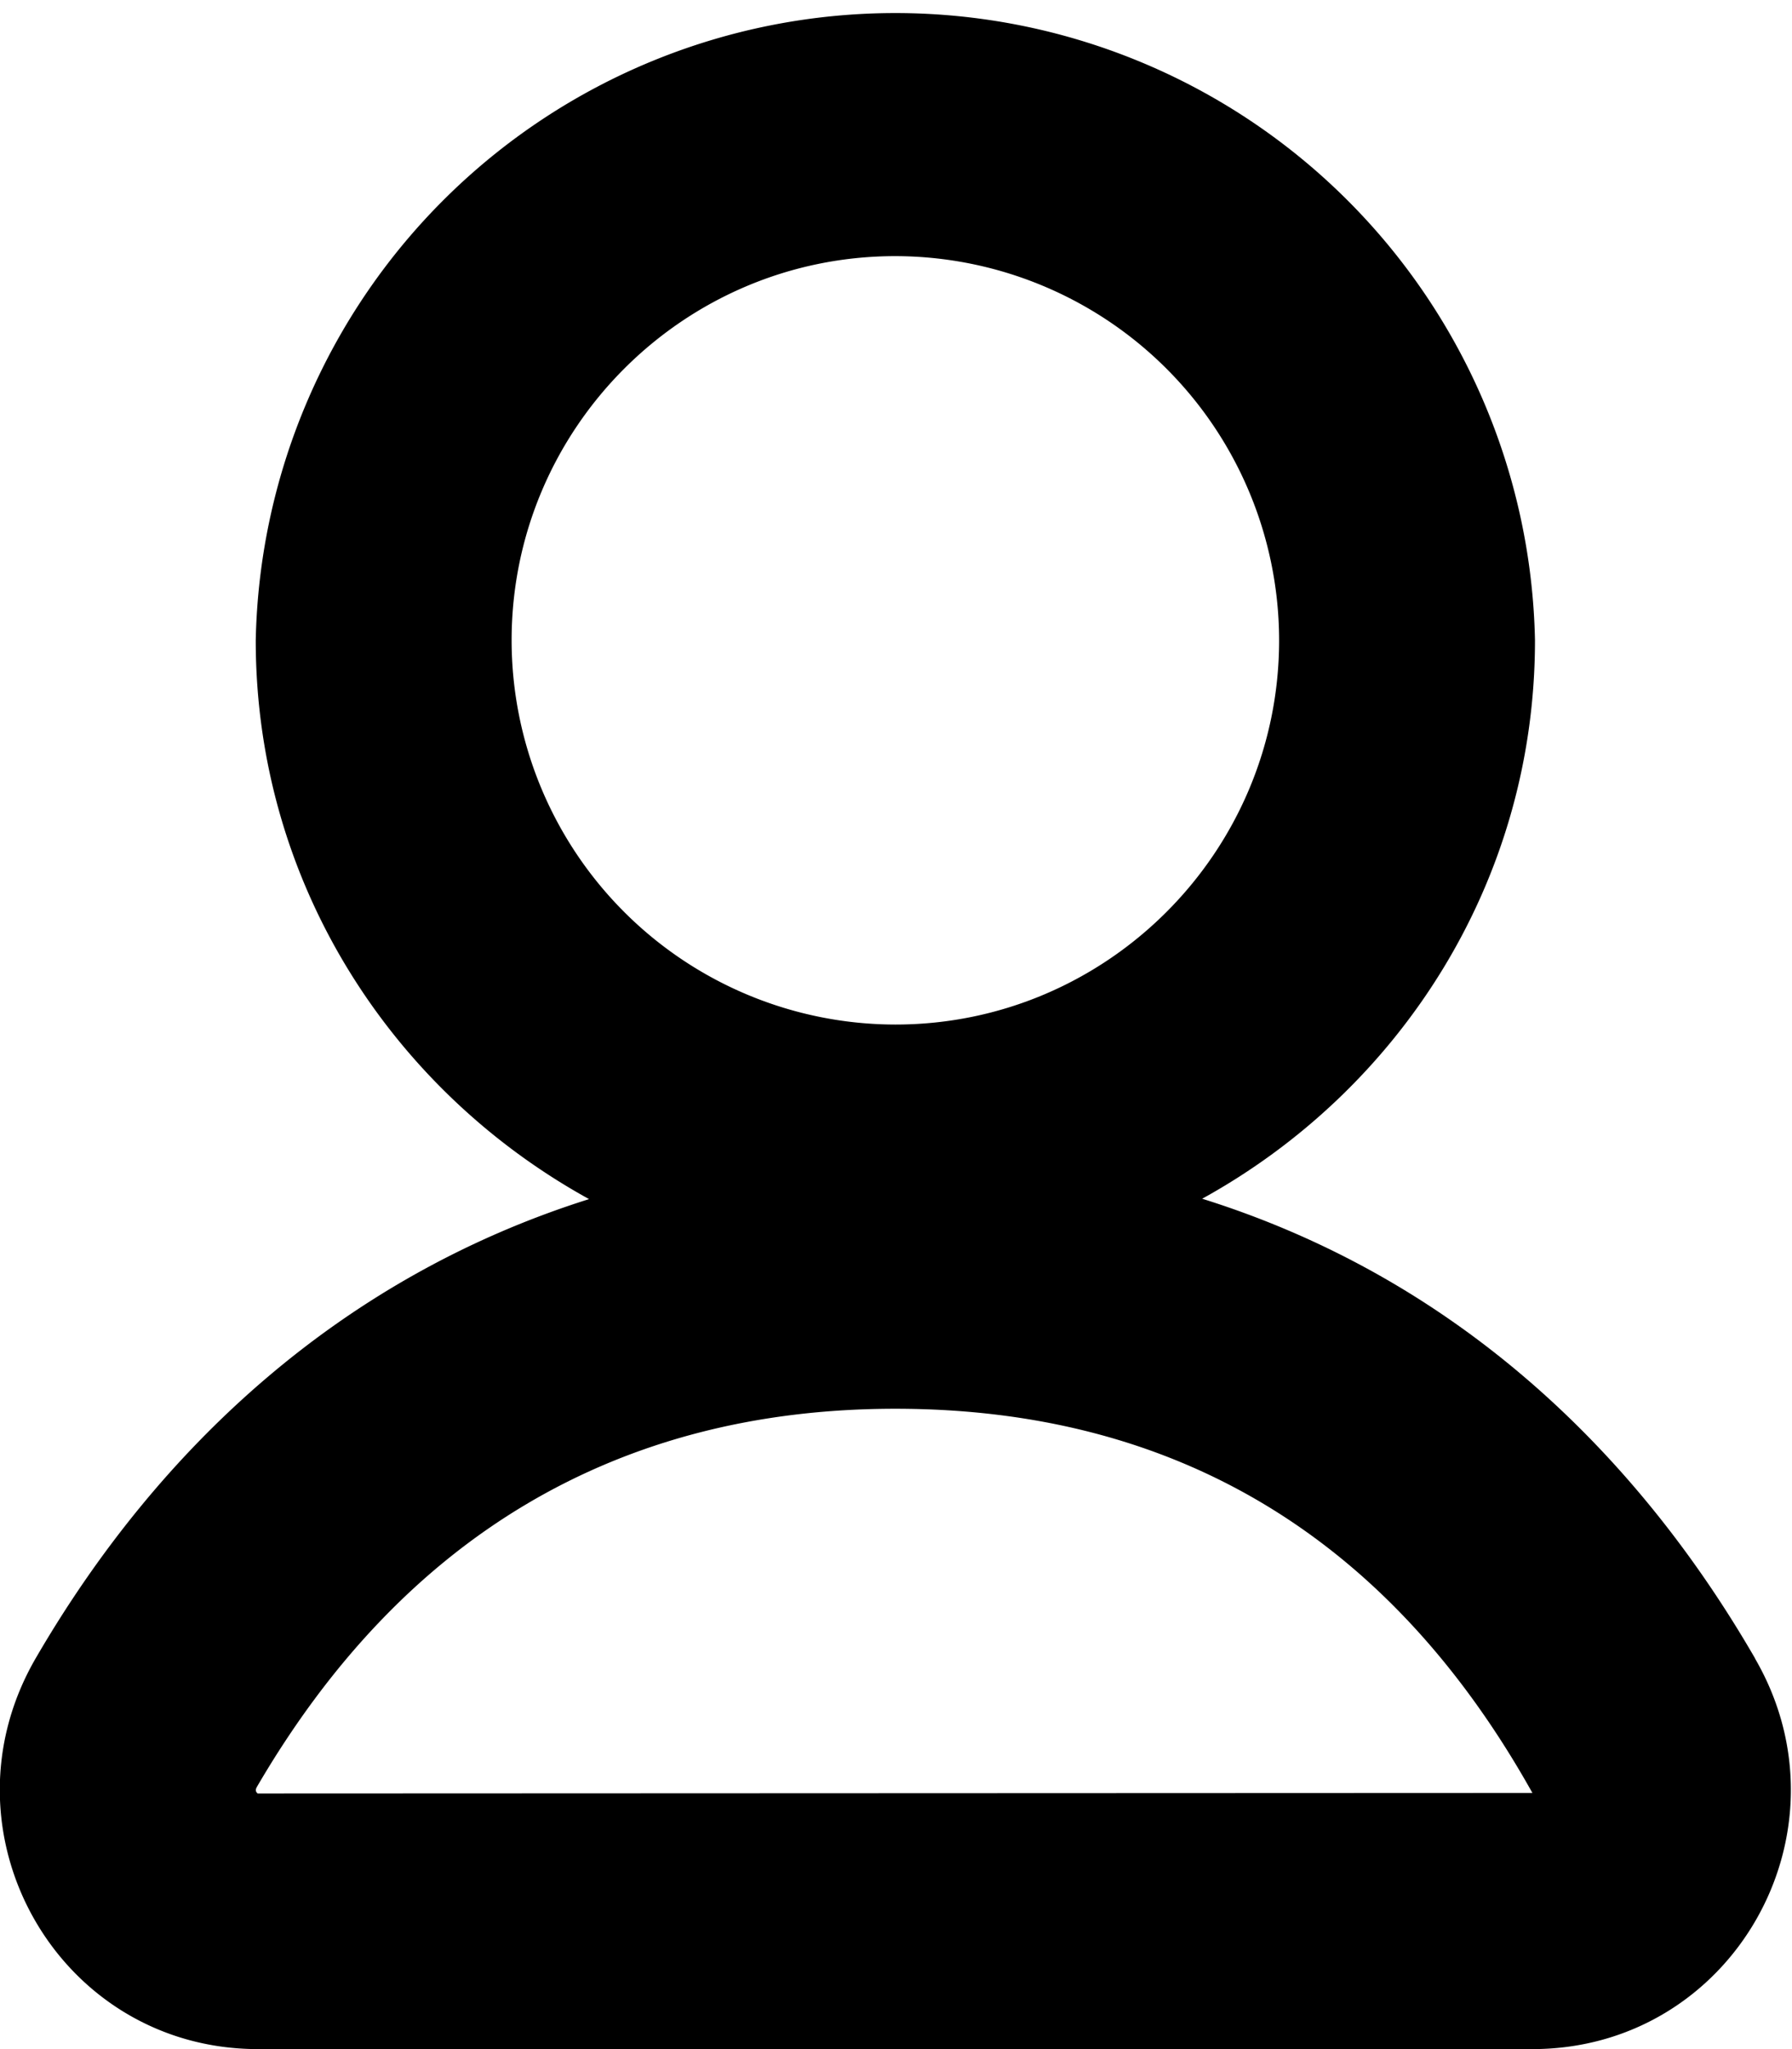 <svg width="14" height="16" viewBox="0 0 14 16" xmlns="http://www.w3.org/2000/svg"><path d="M2.013 14.004c-.024-.02-.012-.04-.005-.053C3.148 11.998 4.826 11 6.995 11c2.178 0 3.855.993 4.977 3l-9.96.004zM6.995 2a3.002 3.002 0 0 1 2.998 3c0 1.654-1.345 3-2.998 3a3.002 3.002 0 0 1-2.998-3c0-1.655 1.345-3 2.998-3zm6.717 10.95c-.95-1.643-2.37-2.98-4.32-3.59 1.543-.85 2.6-2.473 2.6-4.36a4.998 4.998 0 0 0-9.994 0c0 1.89 1.06 3.513 2.604 4.363-1.936.61-3.366 1.94-4.32 3.58C-.51 14.3.45 16 2.016 16h9.955c1.567 0 2.526-1.696 1.74-3.05z" fill-rule="evenodd"/></svg>